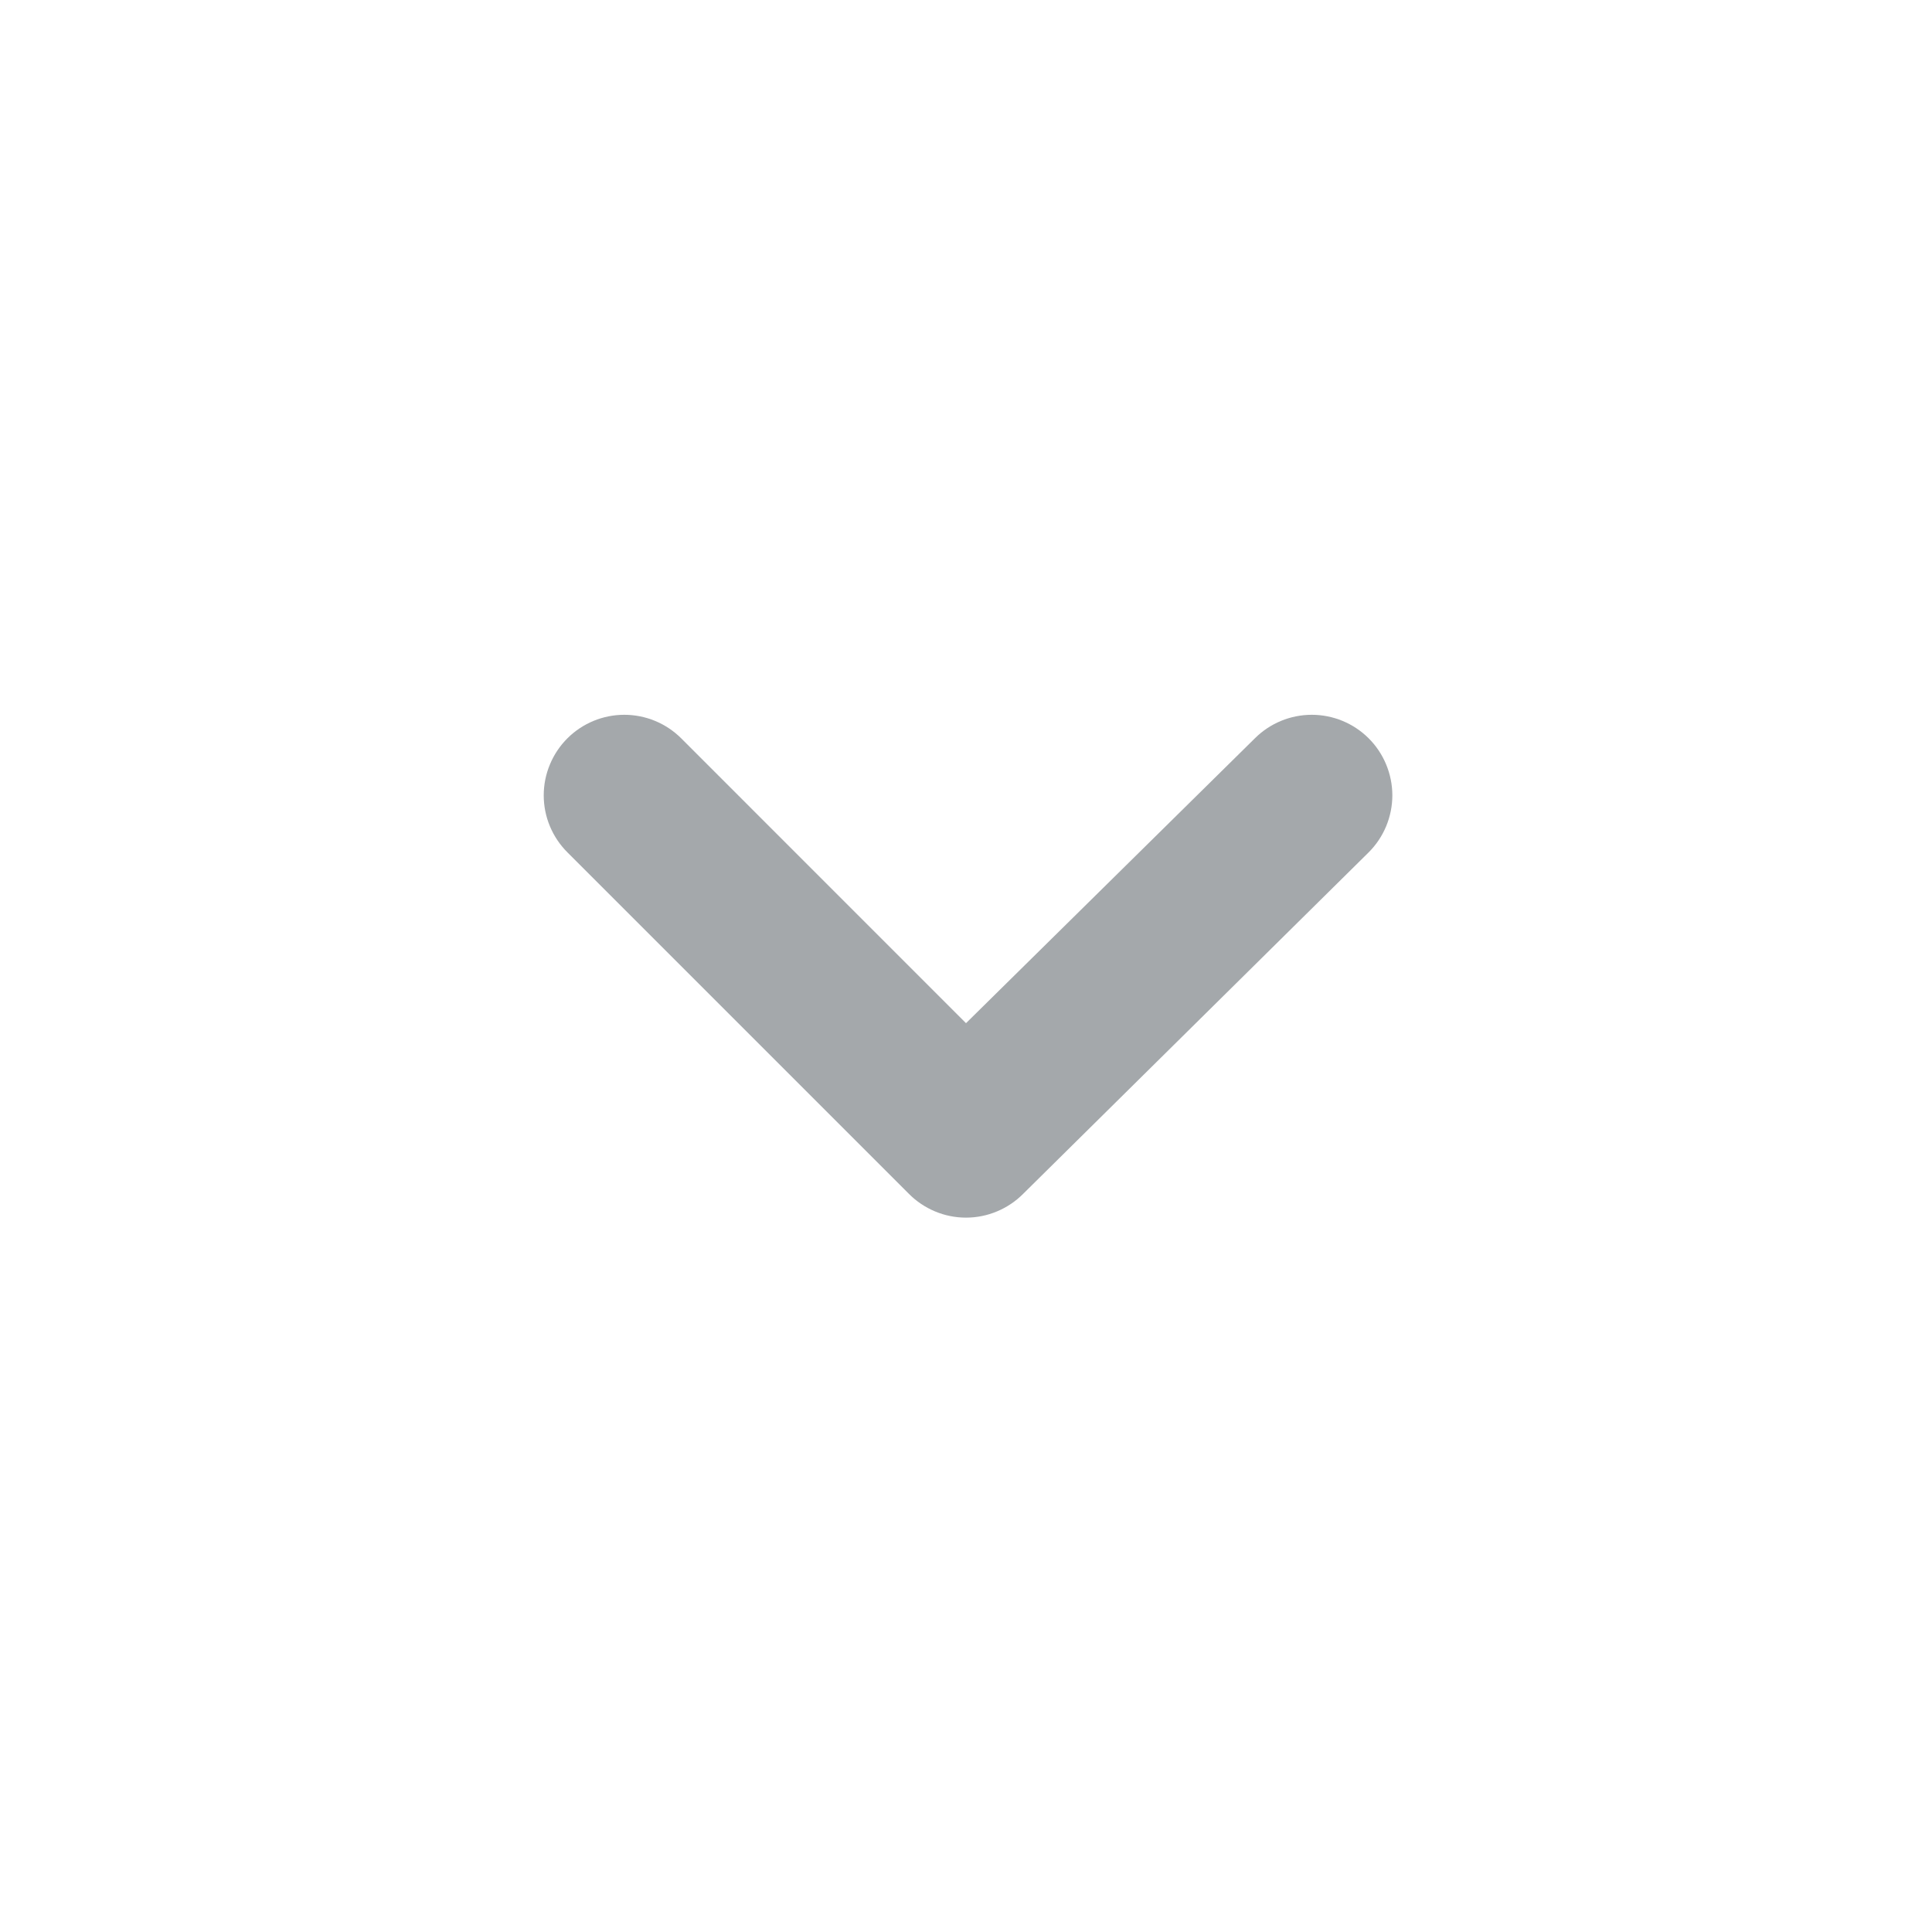 <svg width="37" height="37" viewBox="0 0 37 37" fill="none" xmlns="http://www.w3.org/2000/svg">
<path d="M26.209 14.137C25.92 13.85 25.529 13.689 25.122 13.689C24.715 13.689 24.324 13.85 24.035 14.137L18.5 19.595L13.043 14.137C12.754 13.85 12.363 13.689 11.956 13.689C11.549 13.689 11.158 13.85 10.869 14.137C10.725 14.28 10.61 14.451 10.532 14.639C10.453 14.827 10.413 15.028 10.413 15.232C10.413 15.435 10.453 15.637 10.532 15.825C10.61 16.012 10.725 16.183 10.869 16.326L17.406 22.863C17.549 23.007 17.72 23.122 17.907 23.2C18.095 23.279 18.297 23.319 18.5 23.319C18.704 23.319 18.905 23.279 19.093 23.2C19.281 23.122 19.452 23.007 19.595 22.863L26.209 16.326C26.353 16.183 26.468 16.012 26.546 15.825C26.624 15.637 26.665 15.435 26.665 15.232C26.665 15.028 26.624 14.827 26.546 14.639C26.468 14.451 26.353 14.28 26.209 14.137Z" fill="#A4A8AB"/>
</svg>
